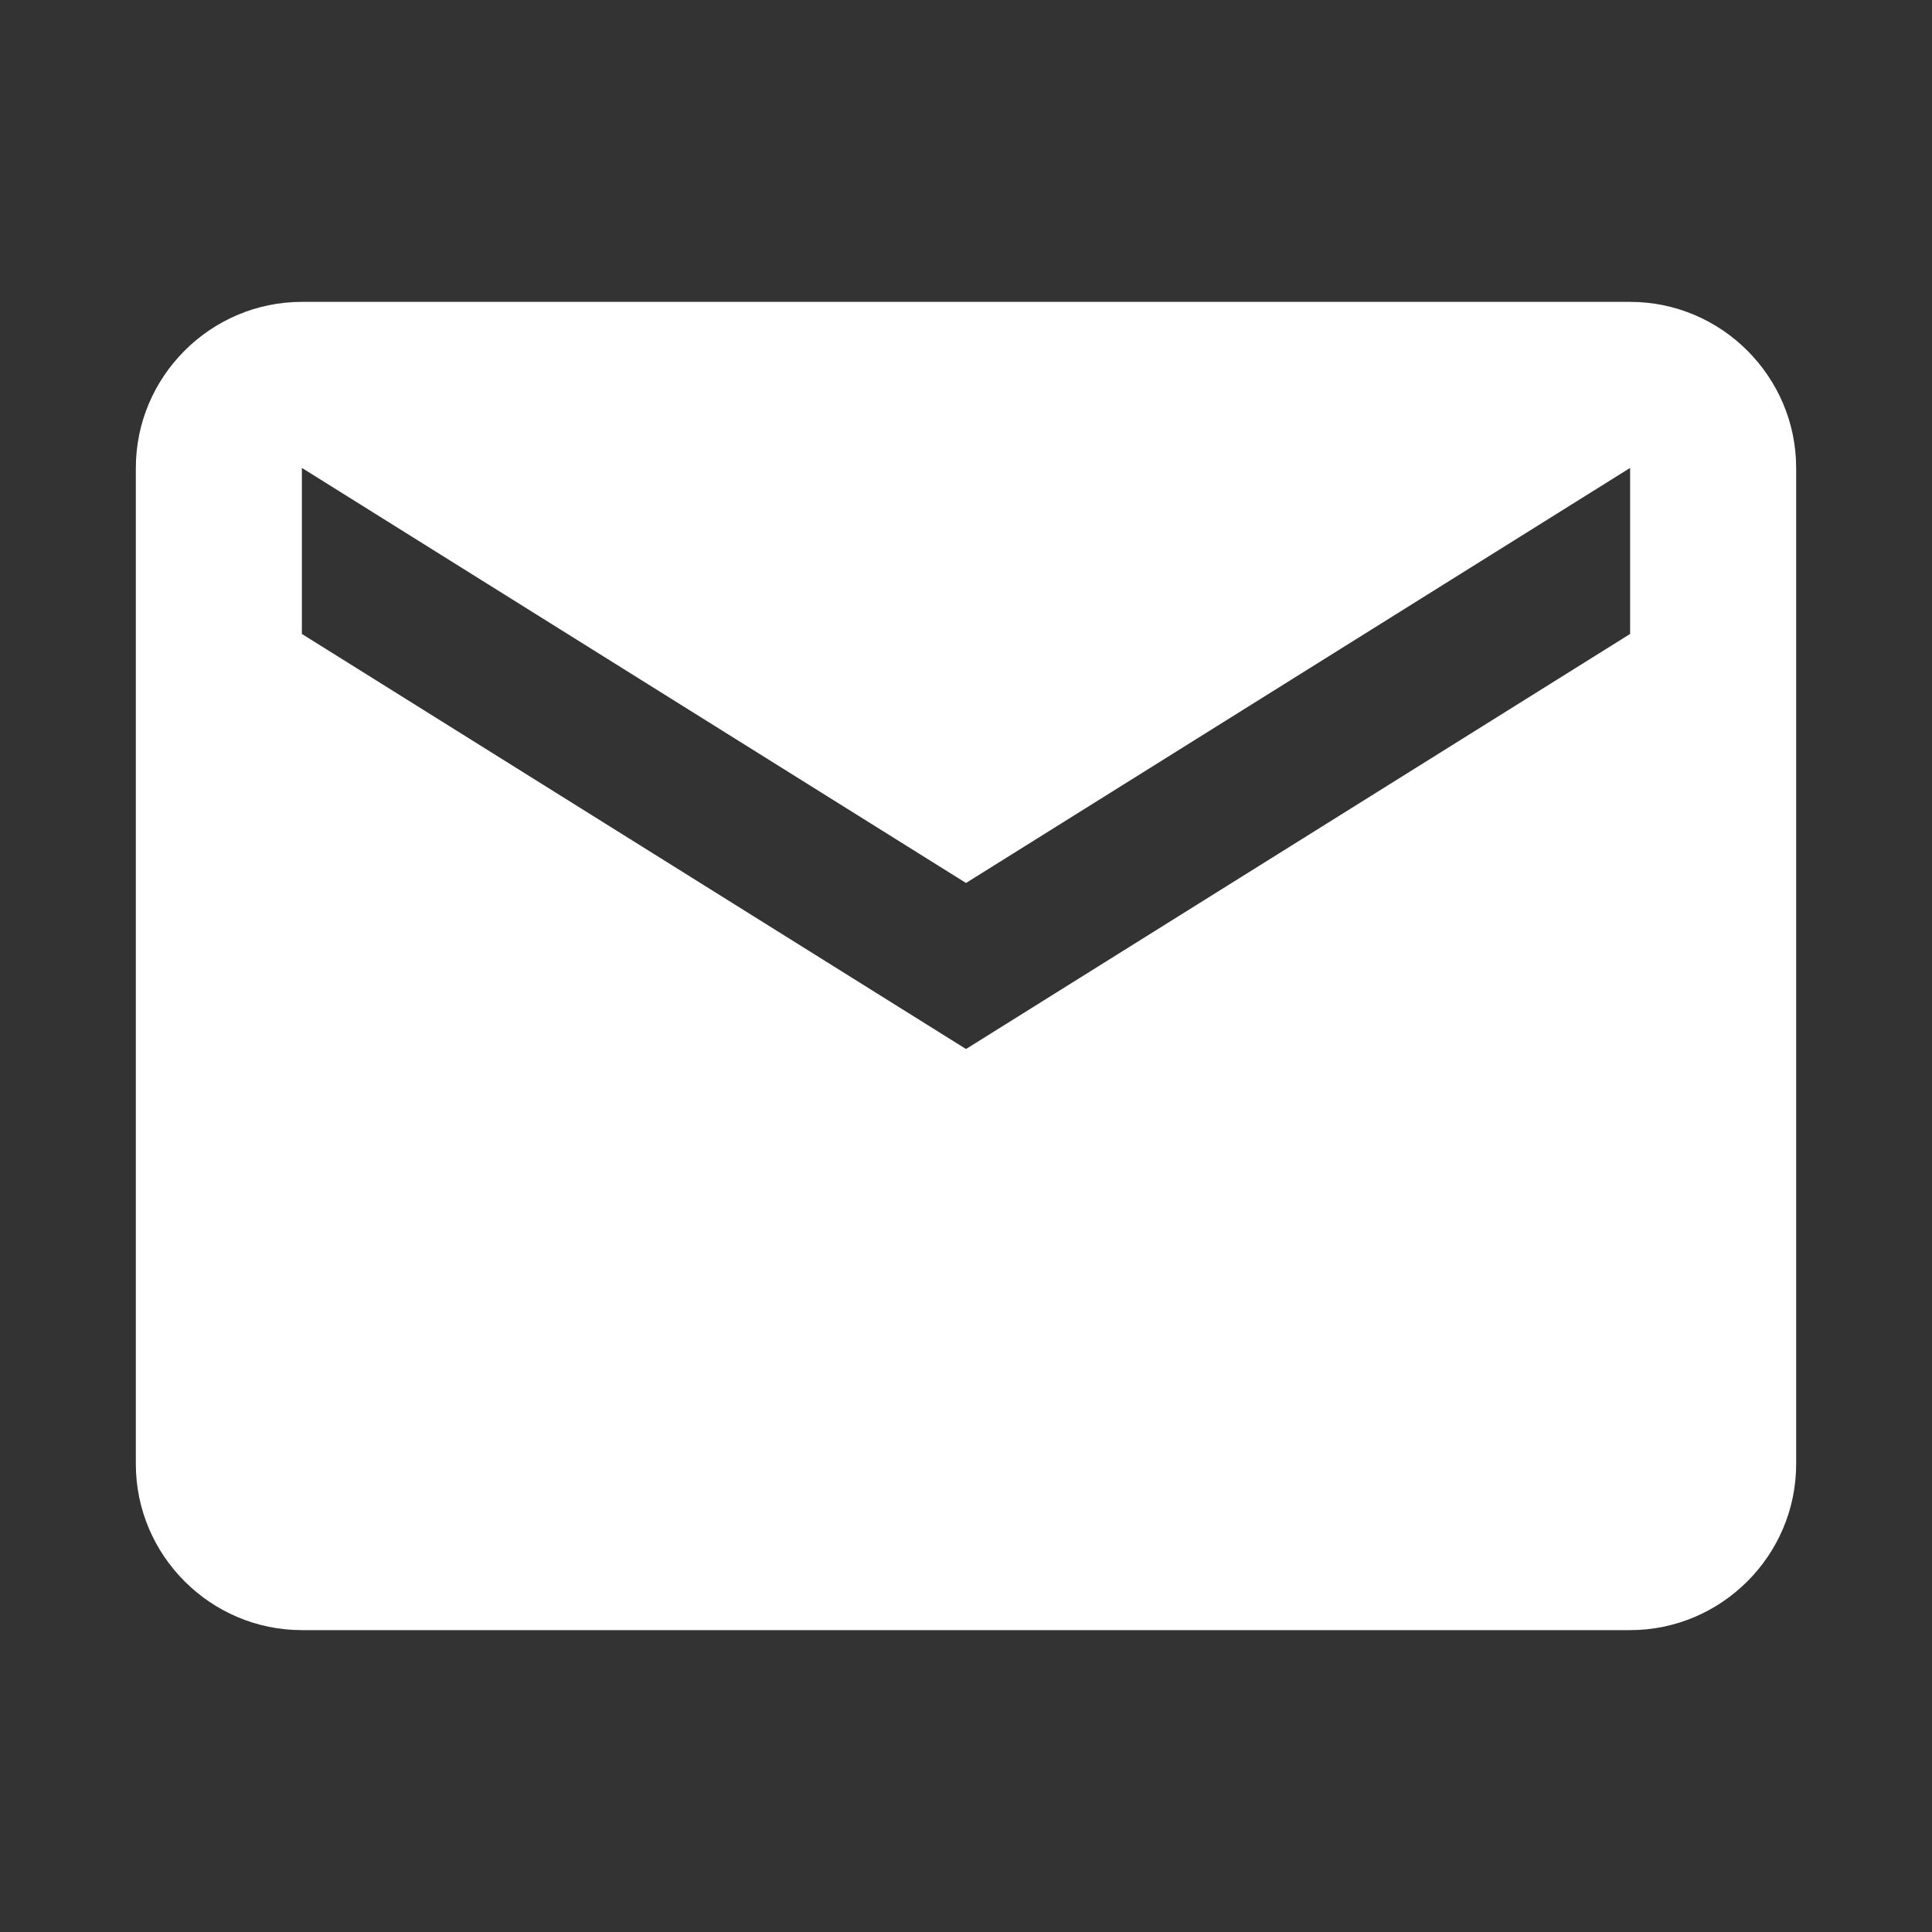 <?xml version="1.0" encoding="UTF-8"?>
<svg width="256px" height="256px" viewBox="0 0 256 256" version="1.1" xmlns="http://www.w3.org/2000/svg" xmlns:xlink="http://www.w3.org/1999/xlink">
    <rect x="0" y="0" width="256" height="256" fill="#333333" stroke="none"/>
    <!-- Generator: Sketch 51.2 (57519) - http://www.bohemiancoding.com/sketch -->
    <title>email_on_black</title>
    <desc>Created with Sketch.</desc>
    <defs></defs>
    <g id="email_on_black" stroke="none" stroke-width="1" fill="none" fill-rule="evenodd">
        <g id="email-copy" transform="translate(18, 40)" fill="#FFFFFF">
            <path d="M198,0 L22,0 C9.9,0 0,9.9 0,22 L0,154 C0,166.1 9.9,176 22,176 L198,176 C210.1,176 220,166.1 220,154 L220,22 C220,9.9 210.1,0 198,0 L198,0 Z M198,44 L110,99 L22,44 L22,22 L110,77 L198,22 L198,44 L198,44 Z" id="Shape"></path>
        </g>
    </g>
</svg>
